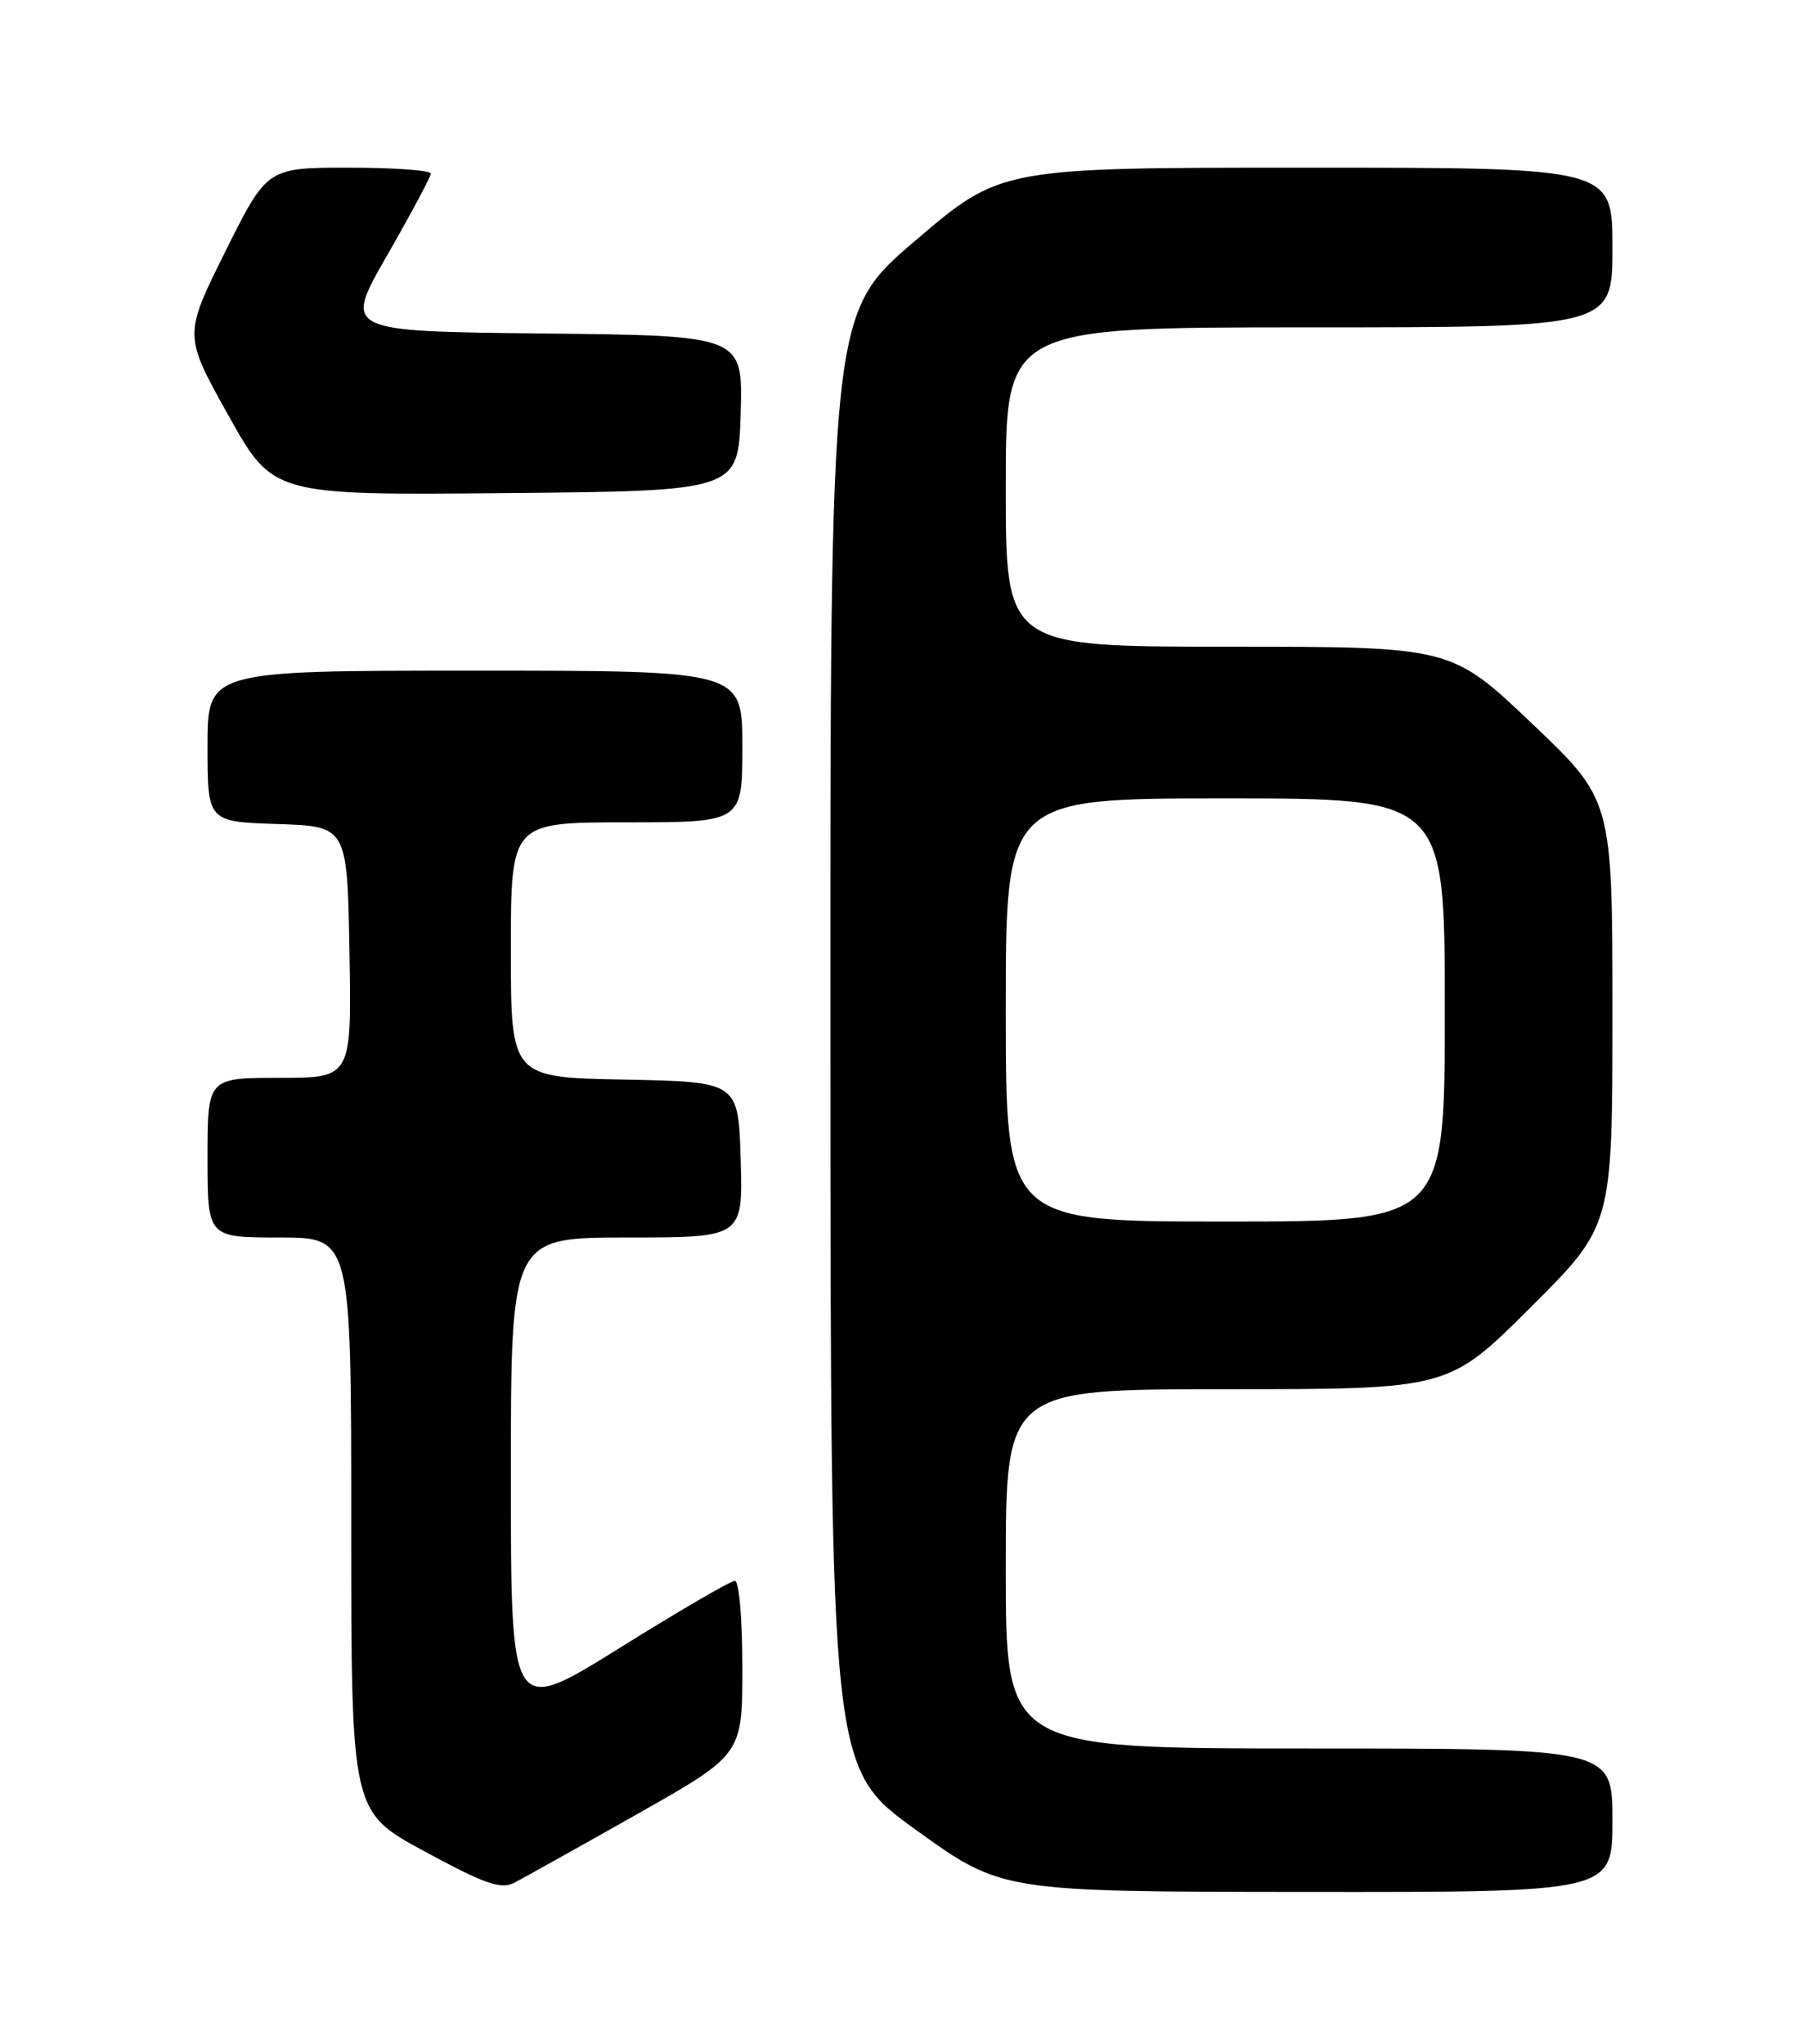 <?xml version="1.0" encoding="UTF-8" standalone="no"?>
<!DOCTYPE svg PUBLIC "-//W3C//DTD SVG 1.1//EN" "http://www.w3.org/Graphics/SVG/1.1/DTD/svg11.dtd" >
<svg xmlns="http://www.w3.org/2000/svg" xmlns:xlink="http://www.w3.org/1999/xlink" version="1.1" viewBox="0 0 226 256">
 <g >
 <path fill="currentColor"
d=" M 79.75 227.26 C 93.00 219.77 93.00 219.77 93.00 208.88 C 93.00 202.74 92.59 198.00 92.06 198.00 C 91.54 198.00 85.01 201.80 77.56 206.45 C 64.00 214.89 64.00 214.89 64.00 184.95 C 64.00 155.00 64.00 155.00 78.54 155.00 C 93.07 155.00 93.07 155.00 92.79 145.25 C 92.50 135.50 92.50 135.50 78.25 135.22 C 64.00 134.95 64.00 134.95 64.00 118.97 C 64.00 103.00 64.00 103.00 78.50 103.00 C 93.00 103.00 93.00 103.00 93.00 93.50 C 93.00 84.00 93.00 84.00 59.50 84.00 C 26.00 84.00 26.00 84.00 26.00 93.46 C 26.00 102.92 26.00 102.92 34.75 103.21 C 43.50 103.50 43.50 103.50 43.78 119.25 C 44.05 135.00 44.05 135.00 35.03 135.00 C 26.00 135.00 26.00 135.00 26.00 145.00 C 26.00 155.00 26.00 155.00 35.00 155.00 C 44.00 155.00 44.00 155.00 44.00 190.96 C 44.00 226.92 44.00 226.92 53.19 231.89 C 60.79 236.00 62.74 236.68 64.44 235.81 C 65.57 235.22 72.46 231.38 79.75 227.26 Z  M 202.00 228.00 C 202.00 219.00 202.00 219.00 164.00 219.00 C 126.00 219.00 126.00 219.00 126.00 196.50 C 126.00 174.00 126.00 174.00 153.73 174.00 C 181.47 174.00 181.47 174.00 191.73 163.77 C 202.00 153.54 202.00 153.54 202.00 126.87 C 202.00 100.20 202.00 100.20 191.90 90.60 C 181.80 81.00 181.80 81.00 153.90 81.00 C 126.00 81.00 126.00 81.00 126.00 61.00 C 126.00 41.00 126.00 41.00 164.00 41.00 C 202.00 41.00 202.00 41.00 202.00 31.00 C 202.00 21.00 202.00 21.00 163.69 21.00 C 125.38 21.00 125.38 21.00 114.69 30.12 C 104.00 39.23 104.00 39.23 104.03 130.37 C 104.06 221.50 104.06 221.50 114.78 229.22 C 125.50 236.94 125.50 236.94 163.75 236.97 C 202.00 237.00 202.00 237.00 202.00 228.00 Z  M 92.79 51.77 C 93.07 42.03 93.07 42.03 68.05 41.77 C 43.03 41.50 43.03 41.50 48.49 32.00 C 51.49 26.77 53.95 22.16 53.97 21.75 C 53.99 21.34 49.38 21.00 43.73 21.00 C 33.46 21.00 33.46 21.00 28.23 31.50 C 23.01 42.00 23.01 42.00 28.61 52.02 C 34.20 62.03 34.20 62.03 63.35 61.76 C 92.50 61.50 92.50 61.50 92.79 51.77 Z  M 126.00 126.50 C 126.00 100.00 126.00 100.00 153.50 100.00 C 181.00 100.00 181.00 100.00 181.00 126.50 C 181.00 153.00 181.00 153.00 153.50 153.00 C 126.00 153.00 126.00 153.00 126.00 126.50 Z "/>
</g>
</svg>